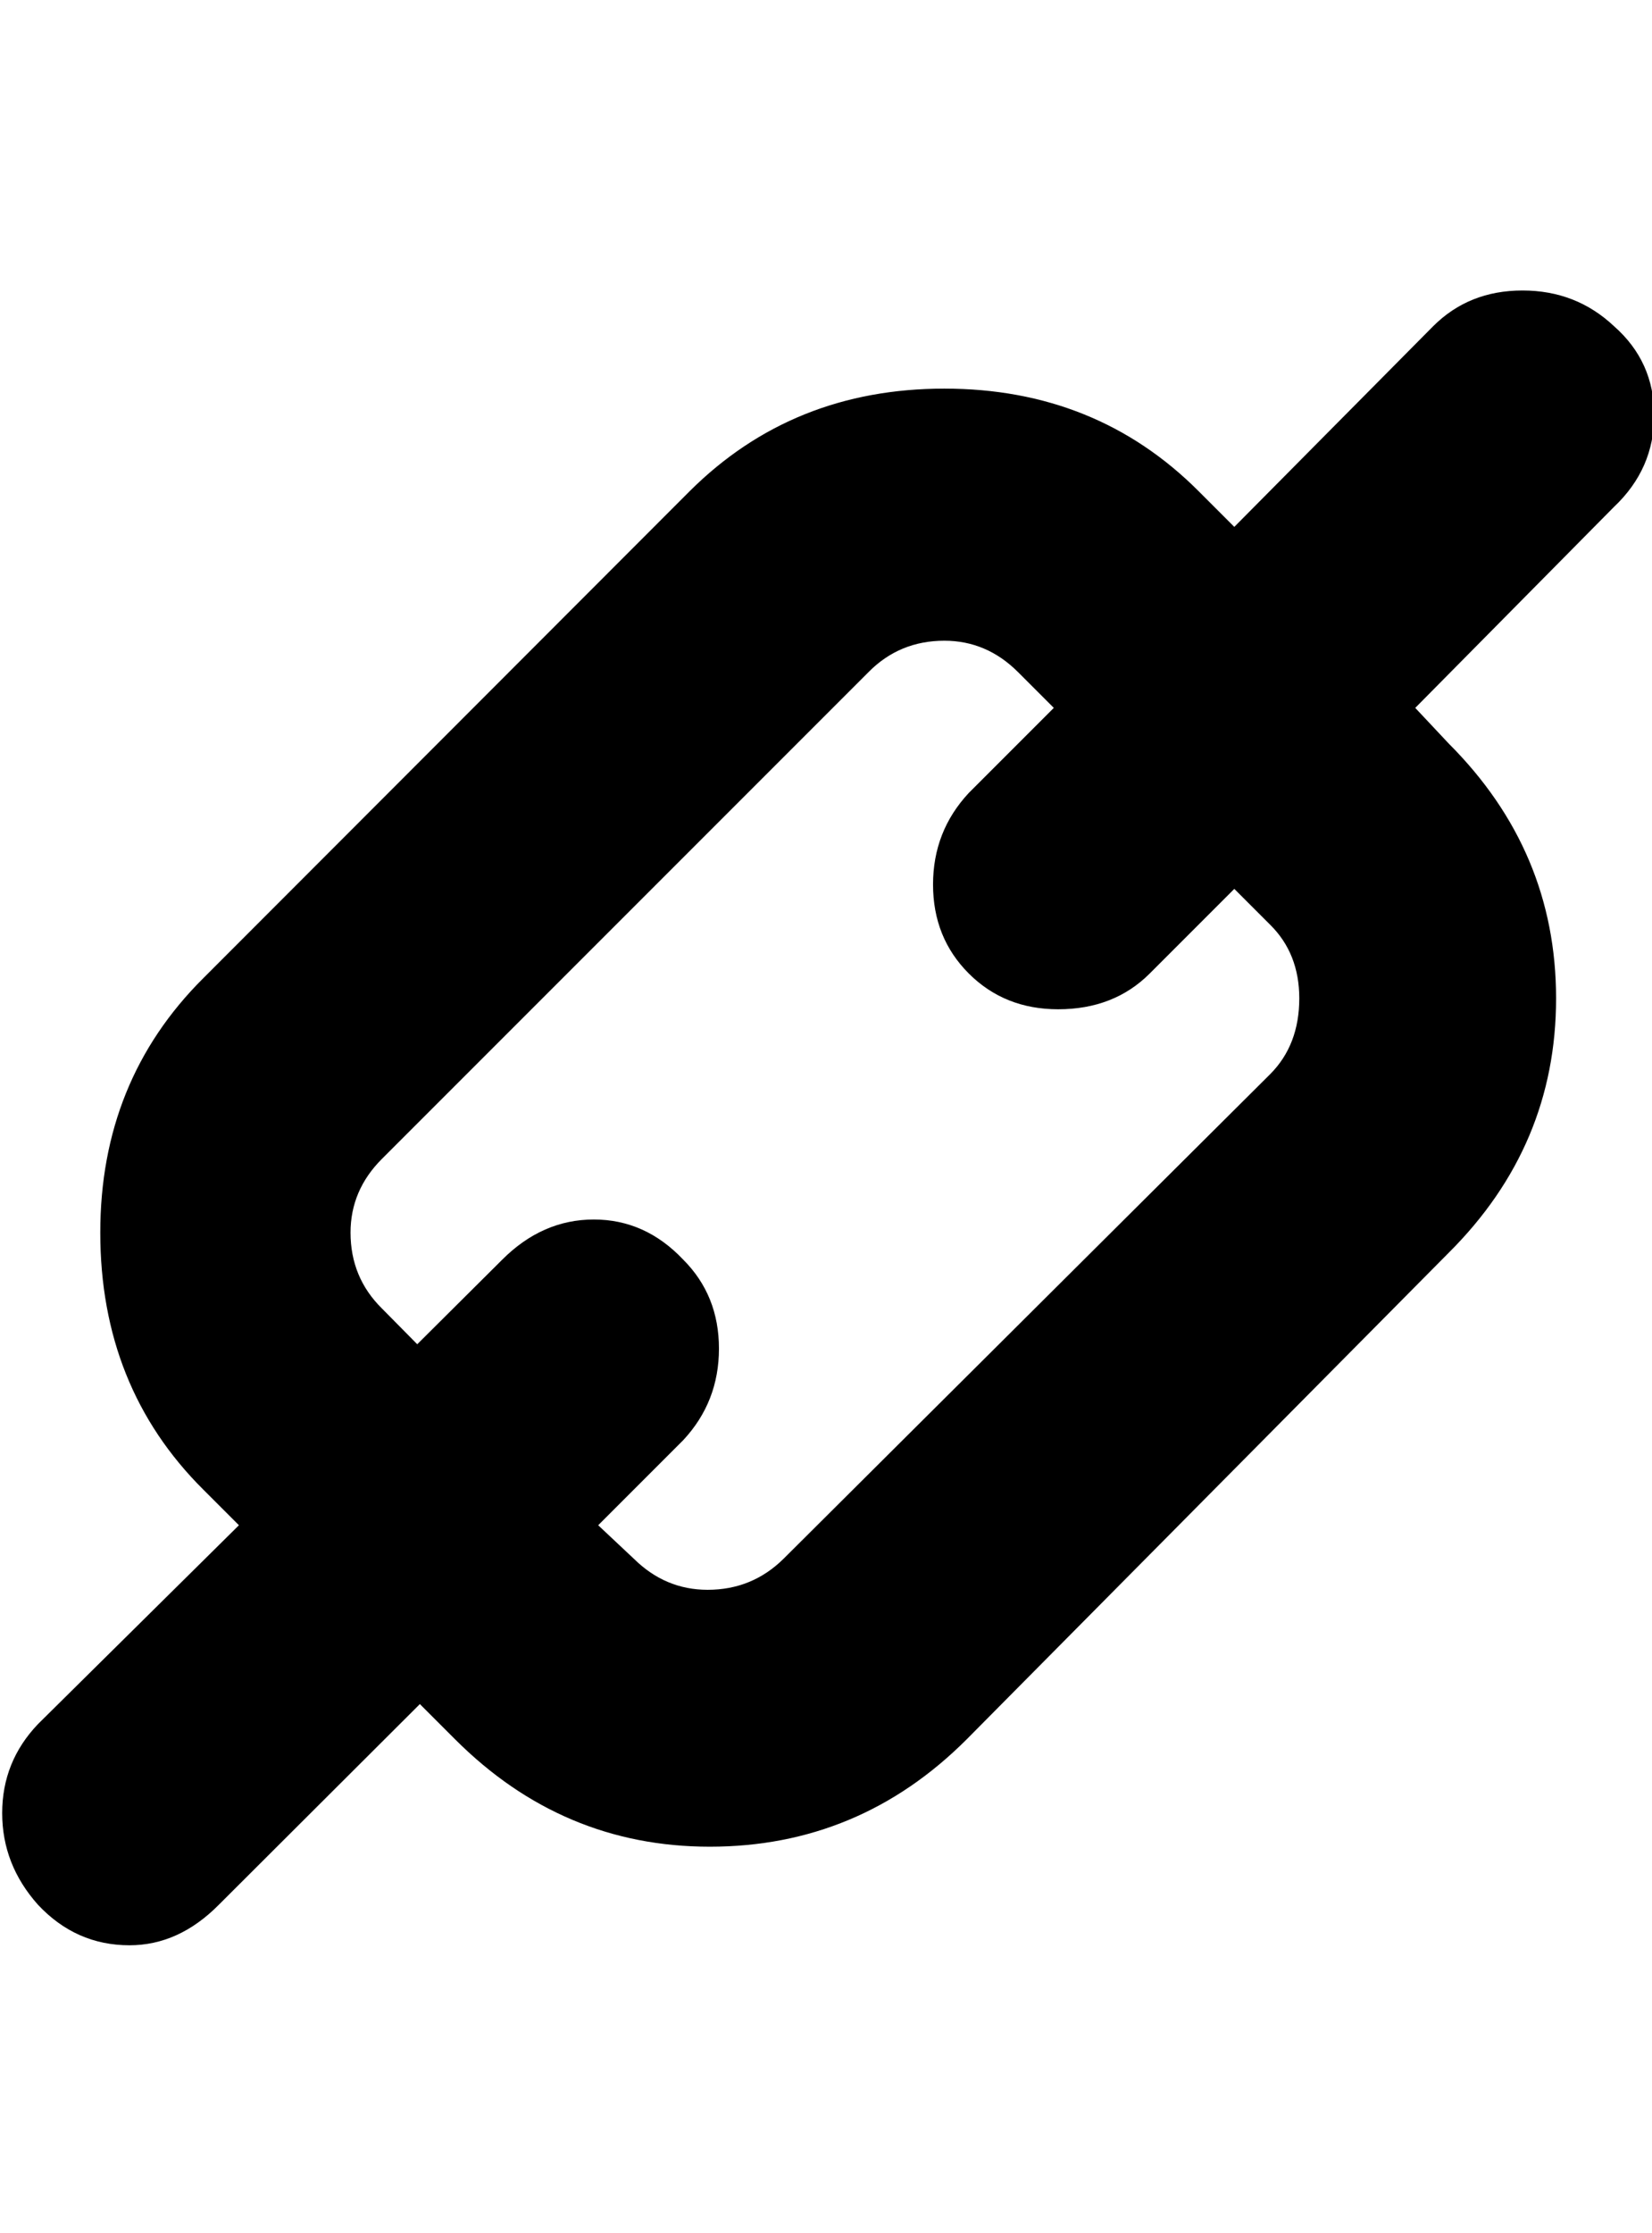 <svg height="512" width="378.9" xmlns="http://www.w3.org/2000/svg"><path d="m370.2 74.8q9.2 8.1 9.2 20.4t-9.2 21l-45.6 46.1 7.7 8.2q24.6 24.6 24.6 58.4t-24.6 58.3l-110.6 111.6q-24.6 24.6-58.9 24.6-33.8 0-58.4-24.6l-8.1-8.1-46.1 46q-9.2 9.3-20.5 9.3-12.3 0-21-9.3-8.2-9.2-8.2-21t8.2-20.4l46.1-45.6-8.2-8.2q-23.6-23.5-23.6-58.9 0-34.8 23.6-58.3l111.6-111.7q23.6-23.5 58.4-23.5t58.3 23.5l8.2 8.2 45.6-46q8.2-8.2 20.5-8.2t21 8.2z m-78.9 171.5q6.7-6.7 6.7-17.4 0-10.3-6.7-16.9l-8.2-8.2-19.4 19.4q-8.2 8.2-21 8.2-12.3 0-20.5-8.2t-8.2-20.4 8.2-21l19.5-19.5-8.2-8.2q-7.2-7.2-16.9-7.2-10.3 0-17.4 7.2l-111.6 111.6q-7.2 7.2-7.2 16.9 0 10.3 7.2 17.4l8.1 8.2 19.5-19.4q9.2-9.2 21-9.2t20.5 9.2q8.2 8.2 8.2 20.4t-8.2 21l-19.5 19.5 8.2 7.7q7.2 7.1 16.9 7.1 10.2 0 17.4-7.1z" /></svg>